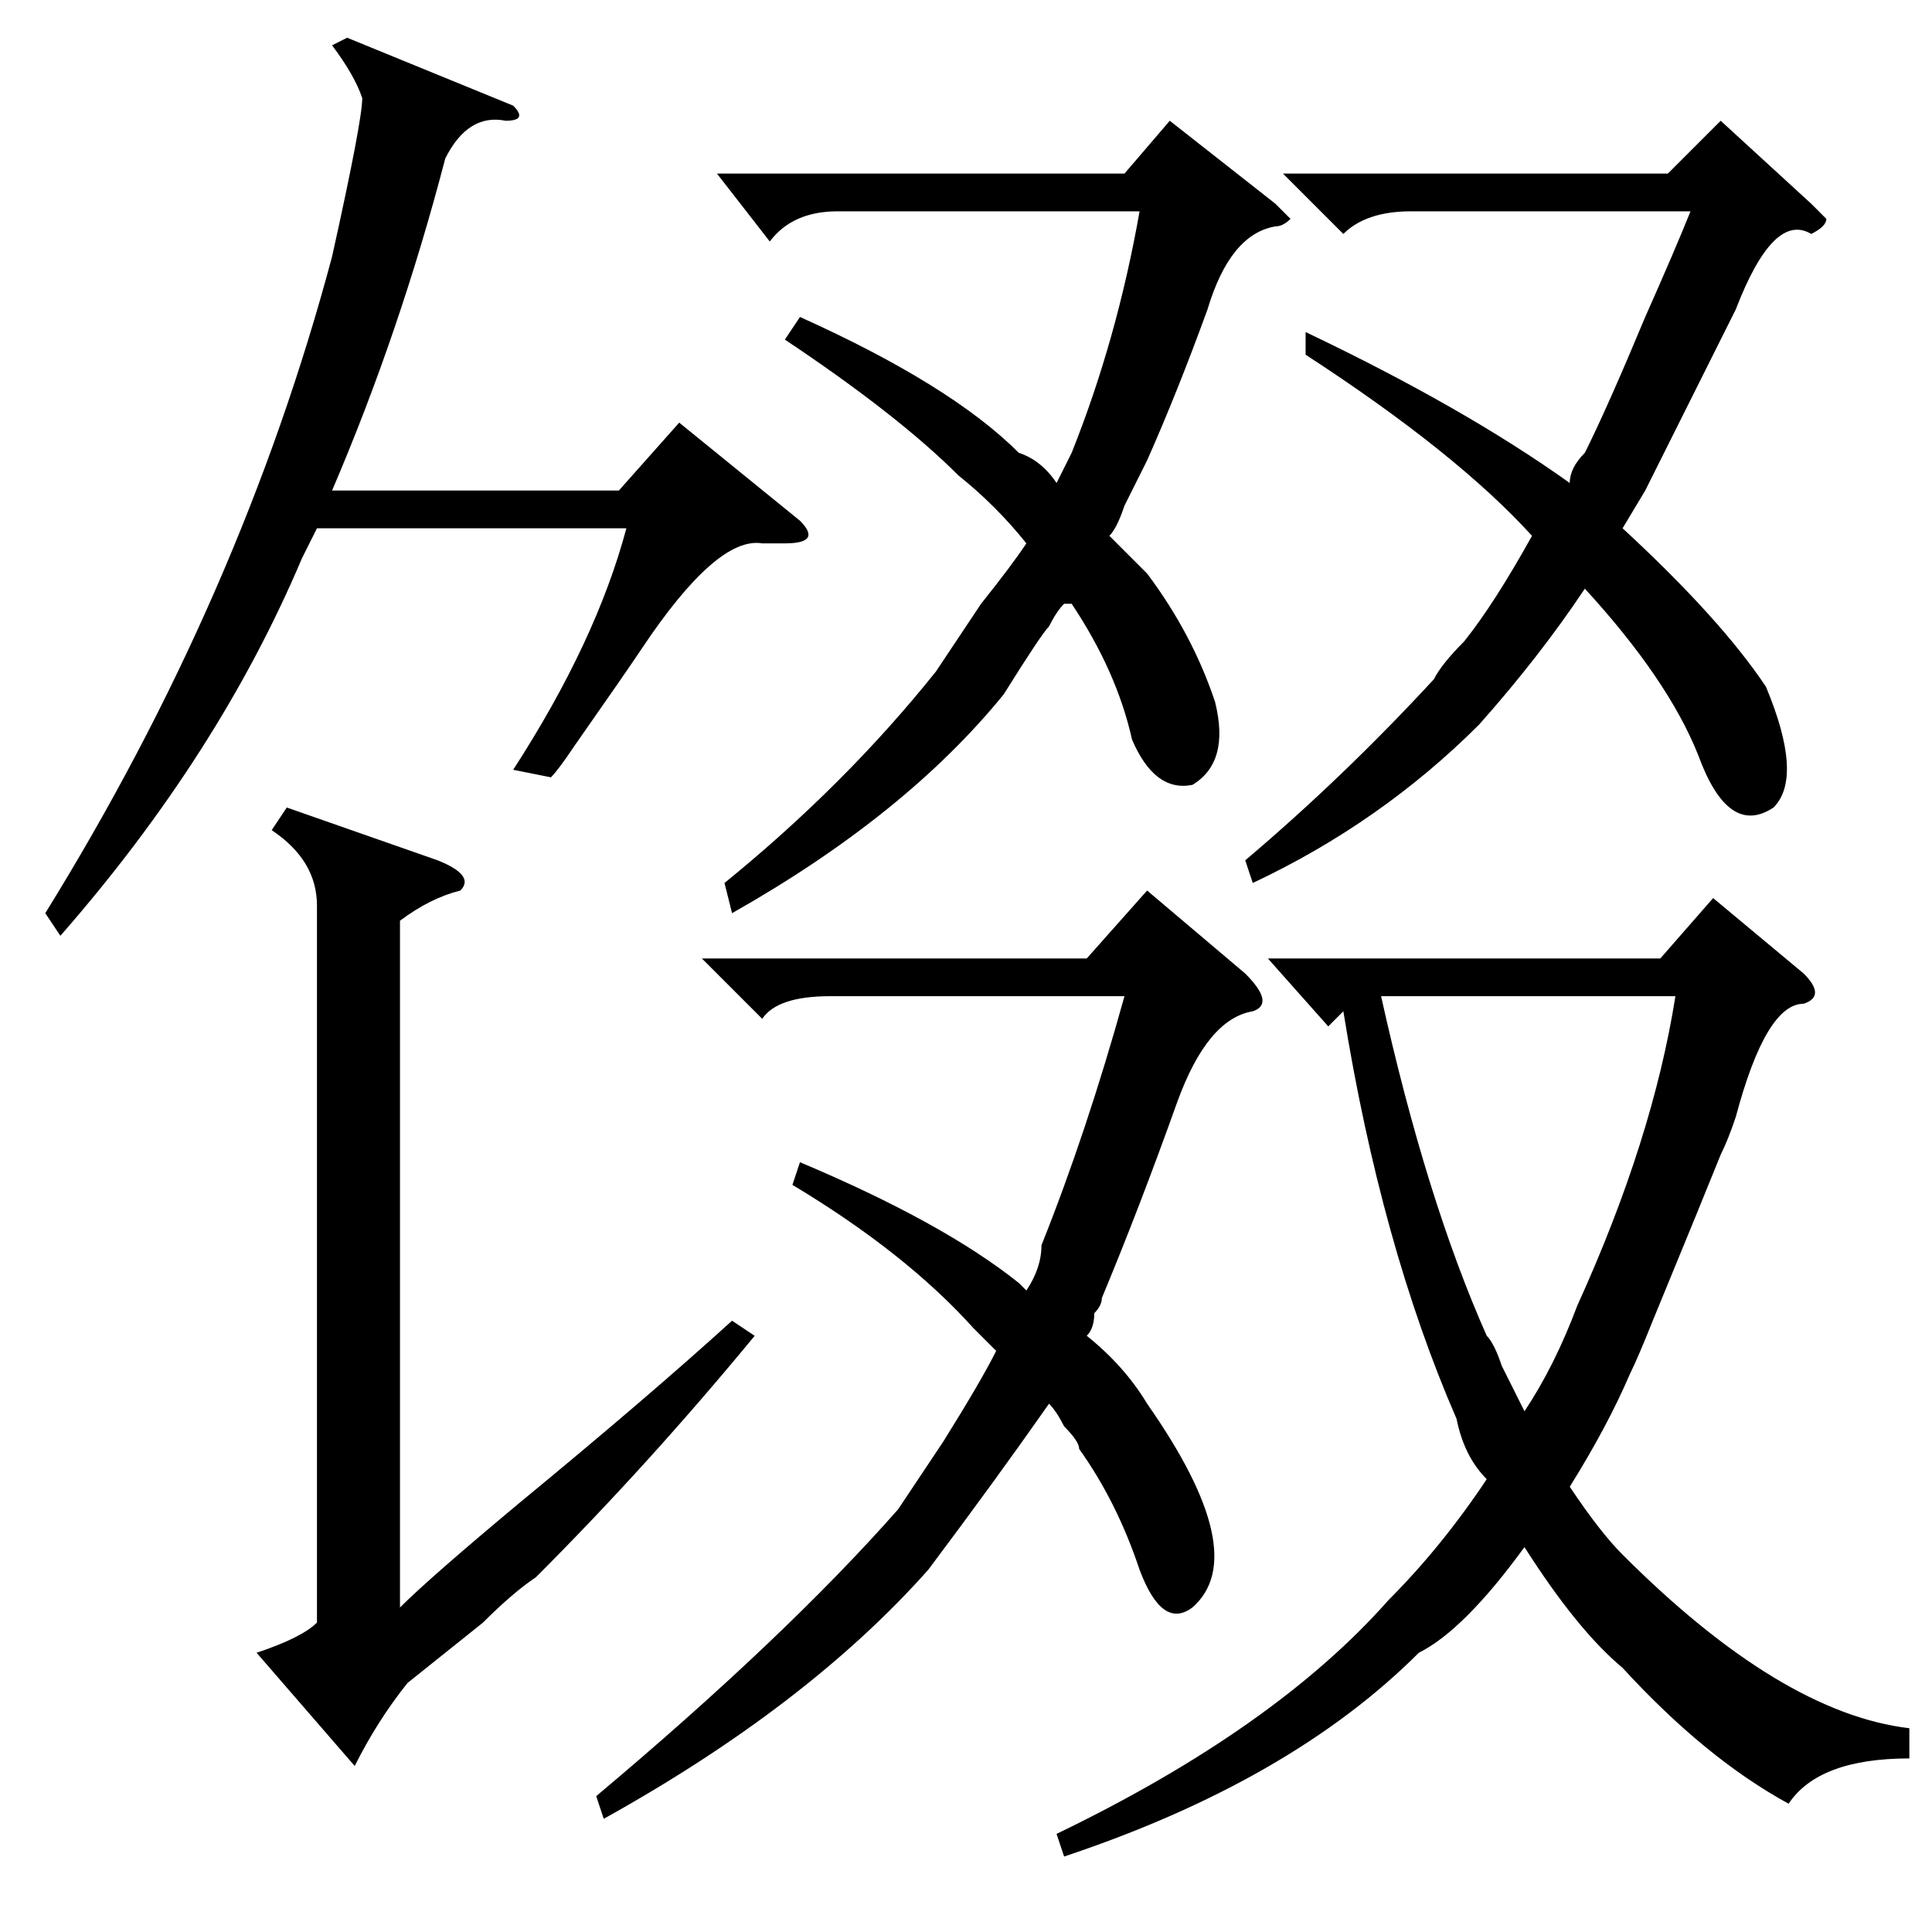 <?xml version="1.0" standalone="no"?>
<!DOCTYPE svg PUBLIC "-//W3C//DTD SVG 1.1//EN" "http://www.w3.org/Graphics/SVG/1.1/DTD/svg11.dtd" >
<svg xmlns="http://www.w3.org/2000/svg" xmlns:xlink="http://www.w3.org/1999/xlink" version="1.1" viewBox="0 -52 256 256">
  <g transform="matrix(1 0 0 -1 0 204)">
   <path fill="currentColor"
d="M253 27v-4q-12 0 -16 -6q-11 6 -22 18q-6 5 -13 16q-8 -11 -14 -14q-17 -17 -47 -27l-1 3q29 14 44 31q7 7 13 16q-3 3 -4 8q-10 23 -15 54l-2 -2l-8 9h52l7 8l12 -10q3 -3 0 -4q-5 0 -9 -15q-1 -3 -2 -5q-2 -5 -9 -22q-2 -5 -3 -7q-3 -7 -8 -15q4 -6 7 -9q21 -21 38 -23
zM105 99l1 3q19 -8 29 -16l1 -1q2 3 2 6q6 15 11 33h-39q-7 0 -9 -3l-8 8h51l8 9l13 -11q4 -4 1 -5q-6 -1 -10 -12q-5 -14 -10 -26q0 -1 -1 -2q0 -2 -1 -3q5 -4 8 -9q14 -20 6 -27q-4 -3 -7 5q-3 9 -8 16q0 1 -2 3q-1 2 -2 3q-7 -10 -16 -22q-16 -18 -43 -33l-1 3
q25 21 40 38l6 9q5 8 7 12l-3 3q-9 10 -24 19zM173 209v3q21 -10 35 -20q0 2 2 4q3 6 8 18q4 9 6 14h-37q-6 0 -9 -3l-8 8h51l7 7l12 -11l2 -2q0 -1 -2 -2q-5 3 -10 -10l-12 -24l-3 -5q13 -12 19 -21q5 -12 1 -16q-6 -4 -10 7q-4 10 -15 22q-6 -9 -14 -18q-13 -13 -30 -21
l-1 3q13 11 25 24q1 2 4 5q4 5 9 14q-10 11 -30 24zM169 229l2 -2q-1 -1 -2 -1q-6 -1 -9 -11q-4 -11 -8 -20l-3 -6q-1 -3 -2 -4l3 -3l2 -2q6 -8 9 -17q2 -8 -3 -11q-5 -1 -8 6q-2 9 -8 18h-1q-1 -1 -2 -3q-1 -1 -6 -9q-13 -16 -36 -29l-1 4q16 13 28 28l6 9q4 5 6 8
q-4 5 -9 9q-8 8 -23 18l2 3q20 -9 29 -18q3 -1 5 -4l2 4q6 15 9 32h-40q-6 0 -9 -4l-7 9h54l6 7zM58 142q5 -2 3 -4q-4 -1 -8 -4v-91q4 4 16 14q17 14 28 24l3 -2q-14 -17 -29 -32q-3 -2 -7 -6l-10 -8q-4 -5 -7 -11l-13 15q6 2 8 4v95q0 6 -6 10l2 3zM68 242q2 -2 -1 -2
q-5 1 -8 -5q-6 -23 -15 -44h38l8 9l16 -13q3 -3 -2 -3h-3q-6 1 -16 -14q-2 -3 -9 -13q-2 -3 -3 -4l-5 1q11 17 15 32h-41l-2 -4q-11 -26 -32 -50l-2 3q26 42 38 87q4 18 4 21q-1 3 -4 7l2 1zM197 79q1 -1 2 -4l3 -6q4 6 7 14q10 22 13 41h-39q6 -27 14 -45z" />
  </g>

</svg>
